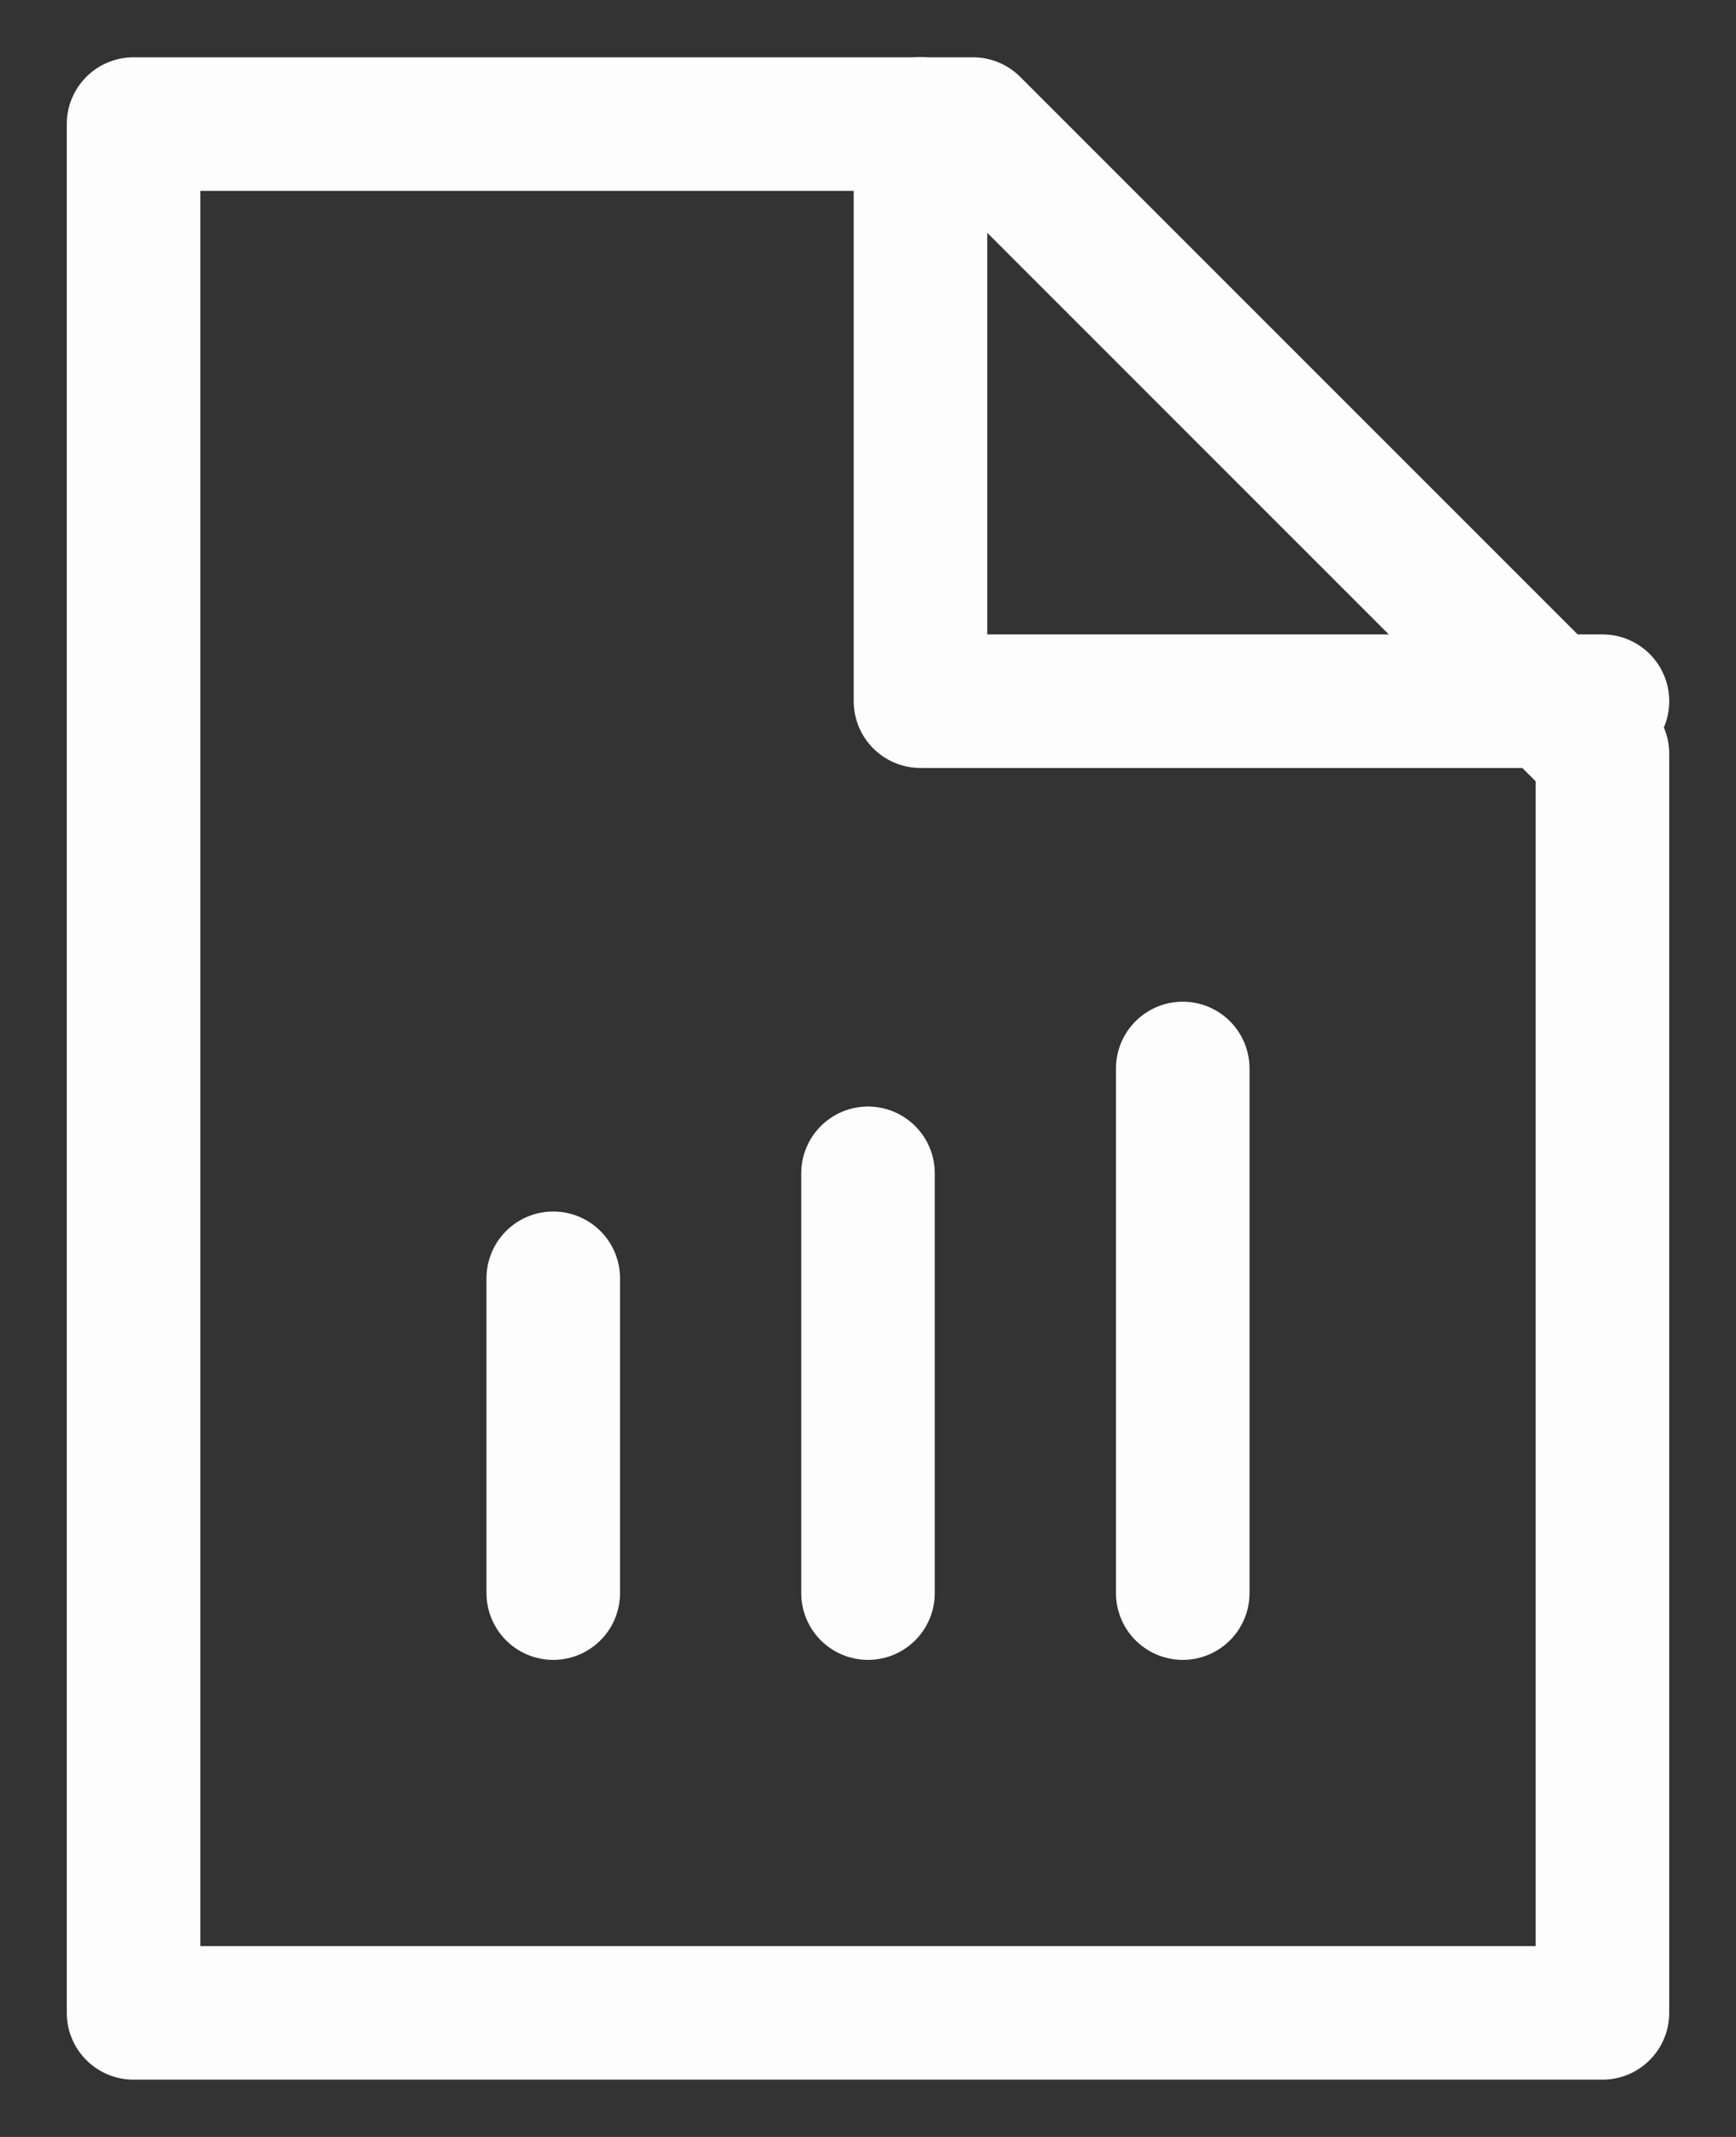 <svg width="13" height="16" viewBox="0 0 13 16" fill="none" xmlns="http://www.w3.org/2000/svg">
<rect x="0" y="0" width="13" height="16" fill="#333333" stroke="none"/>
<path d="M7.286 0.929L12 5.643V15.071H1V0.929H7.286Z" stroke="#FDFDFD" stroke-linecap="round" stroke-linejoin="round"/>
<path d="M6.893 0.928V5.25H12" stroke="#FDFDFD" stroke-linecap="round" stroke-linejoin="round"/>
<path d="M4.143 11.928V9.571" stroke="#FDFDFD" stroke-linecap="round" stroke-linejoin="round"/>
<path d="M6.5 11.928V8.785" stroke="#FDFDFD" stroke-linecap="round" stroke-linejoin="round"/>
<path d="M8.857 11.928V8" stroke="#FDFDFD" stroke-linecap="round" stroke-linejoin="round"/>
</svg>
